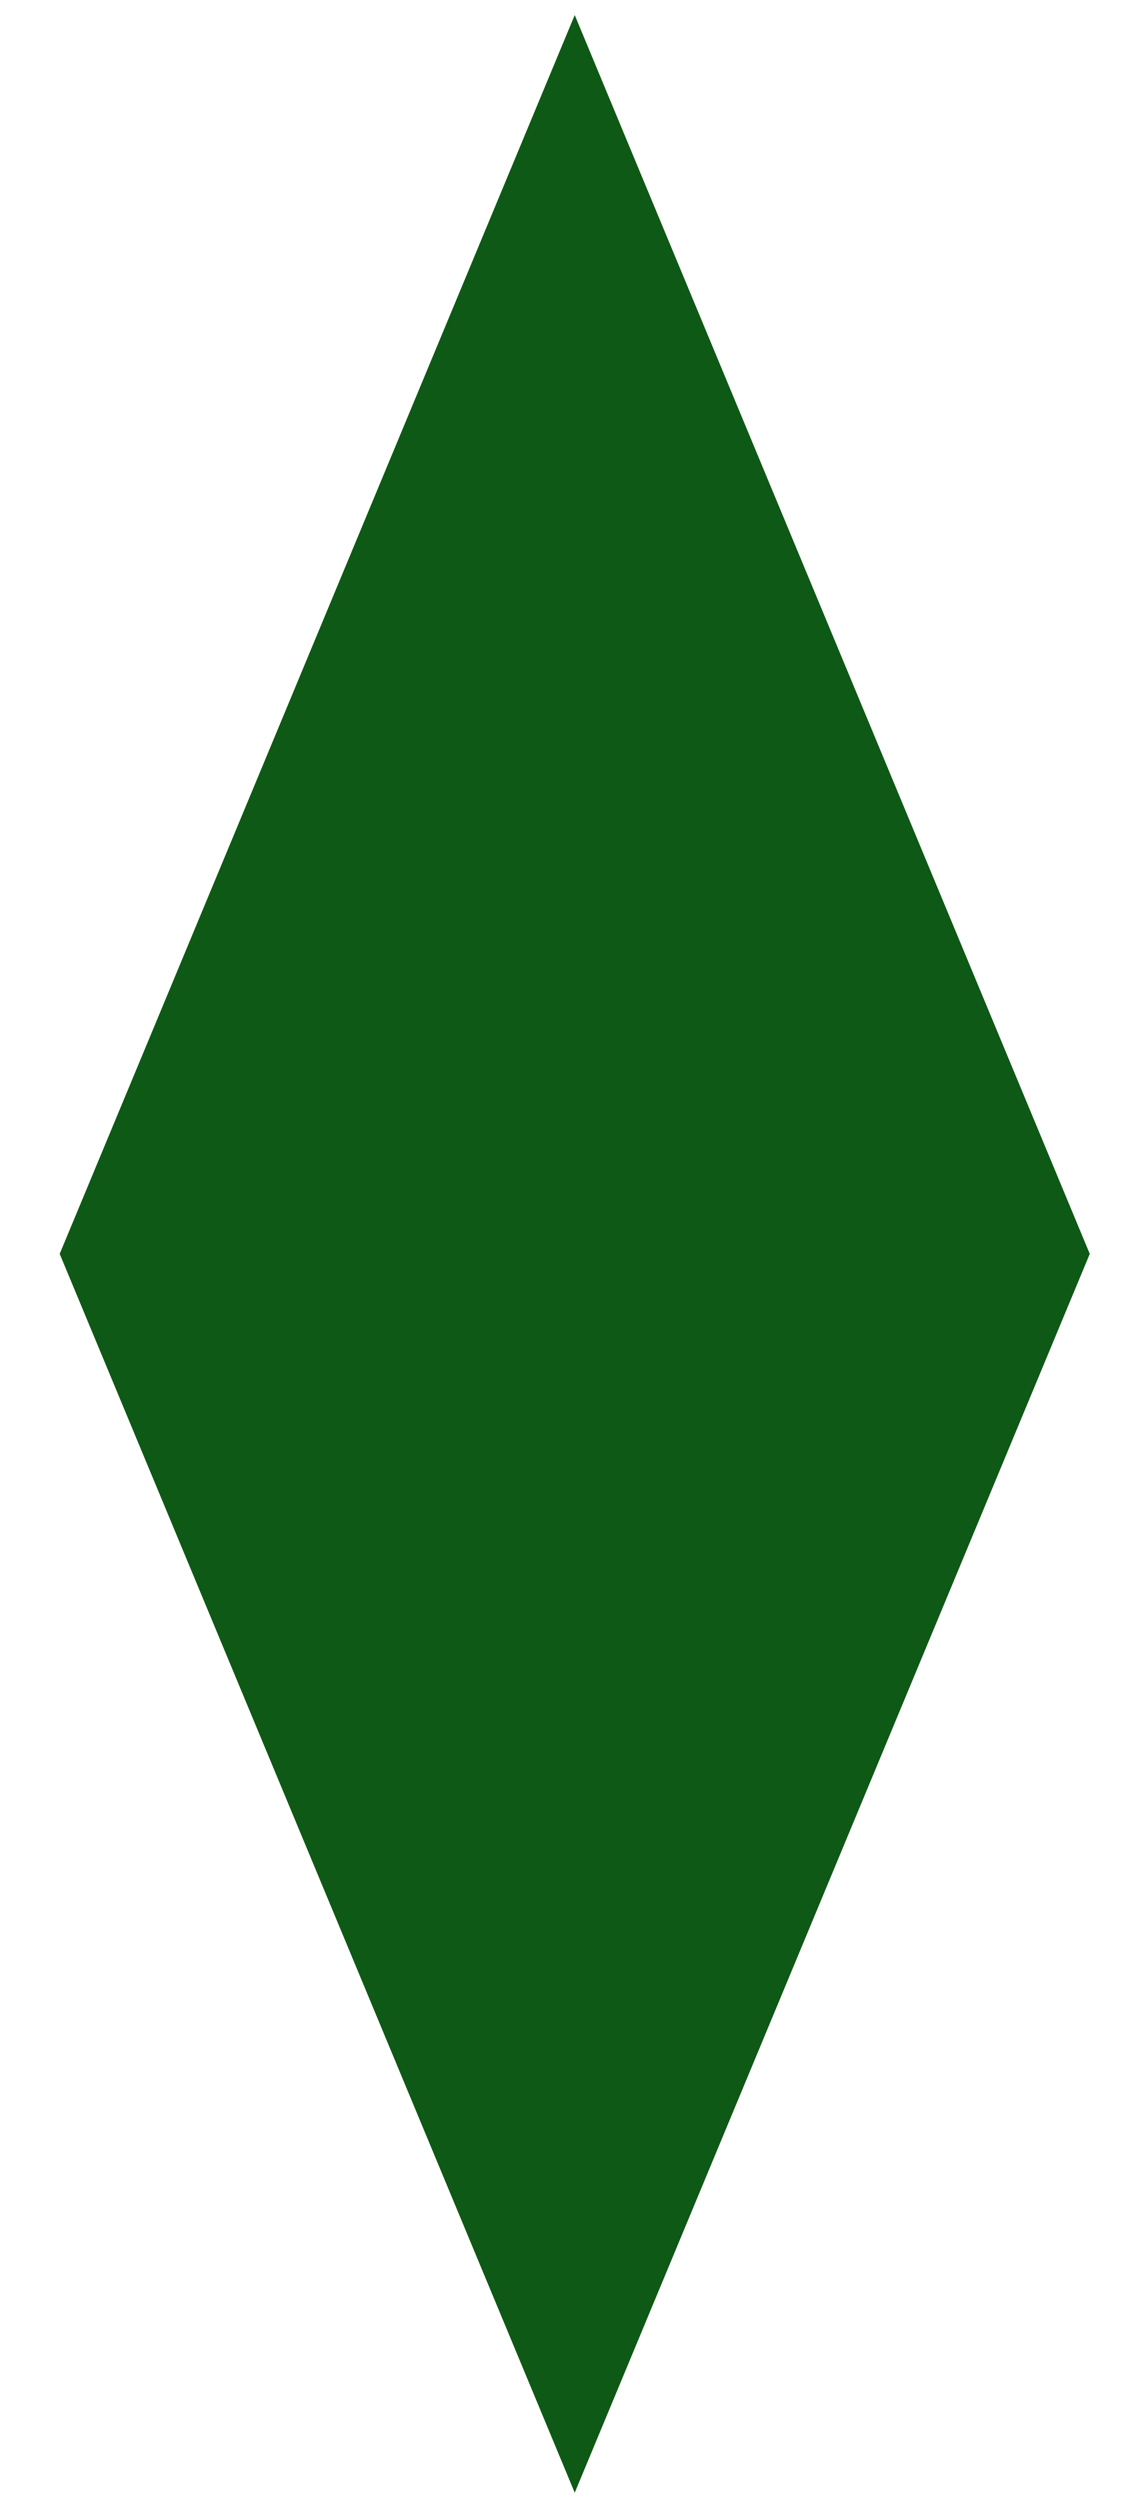 <?xml version="1.0" encoding="UTF-8" standalone="no"?>
<!-- Created with Inkscape (http://www.inkscape.org/) -->

<svg
        xmlns:dc="http://purl.org/dc/elements/1.1/"
        xmlns:cc="http://creativecommons.org/ns#"
        xmlns:rdf="http://www.w3.org/1999/02/22-rdf-syntax-ns#"
        xmlns="http://www.w3.org/2000/svg"
        xmlns:sodipodi="http://sodipodi.sourceforge.net/DTD/sodipodi-0.dtd"
        xmlns:inkscape="http://www.inkscape.org/namespaces/inkscape"
        width="280"
        height="610"
        id="svg8664"
        version="1.1"
        inkscape:version="0.48.5 r10040"
        sodipodi:docname="Losange.svg">
    <defs
            id="defs8666"/>
    <sodipodi:namedview
            id="base"
            pagecolor="#ffffff"
            bordercolor="#666666"
            borderopacity="1.0"
            inkscape:pageopacity="0.0"
            inkscape:pageshadow="2"
            inkscape:zoom="1"
            inkscape:cx="93.87292"
            inkscape:cy="361.03896"
            inkscape:document-units="px"
            inkscape:current-layer="layer1"
            showgrid="false"
            inkscape:window-width="1600"
            inkscape:window-height="847"
            inkscape:window-x="-8"
            inkscape:window-y="-8"
            inkscape:window-maximized="1">
        <inkscape:grid
                type="xygrid"
                id="grid8672"
                empspacing="5"
                visible="true"
                enabled="true"
                snapvisiblegridlinesonly="true"
                spacingx="14px"
                spacingy="30.5px"/>
    </sodipodi:namedview>
    <g
            inkscape:label="Calque 1"
            inkscape:groupmode="layer"
            id="layer1"
            transform="translate(0,-442.362)">
        <path
                style="fill: #0e5915;stroke: #0e5915;stroke-width:2;stroke-linecap:butt;stroke-linejoin:miter;stroke-opacity:1;stroke-miterlimit:4;stroke-dasharray:none"
                d="M 140.3,448.637 264.947,748.284 140.3,1047.931 15.653,748.284 140.3,448.637 z"
                id="path8674"
                inkscape:connector-curvature="0"/>
    </g>
</svg>
